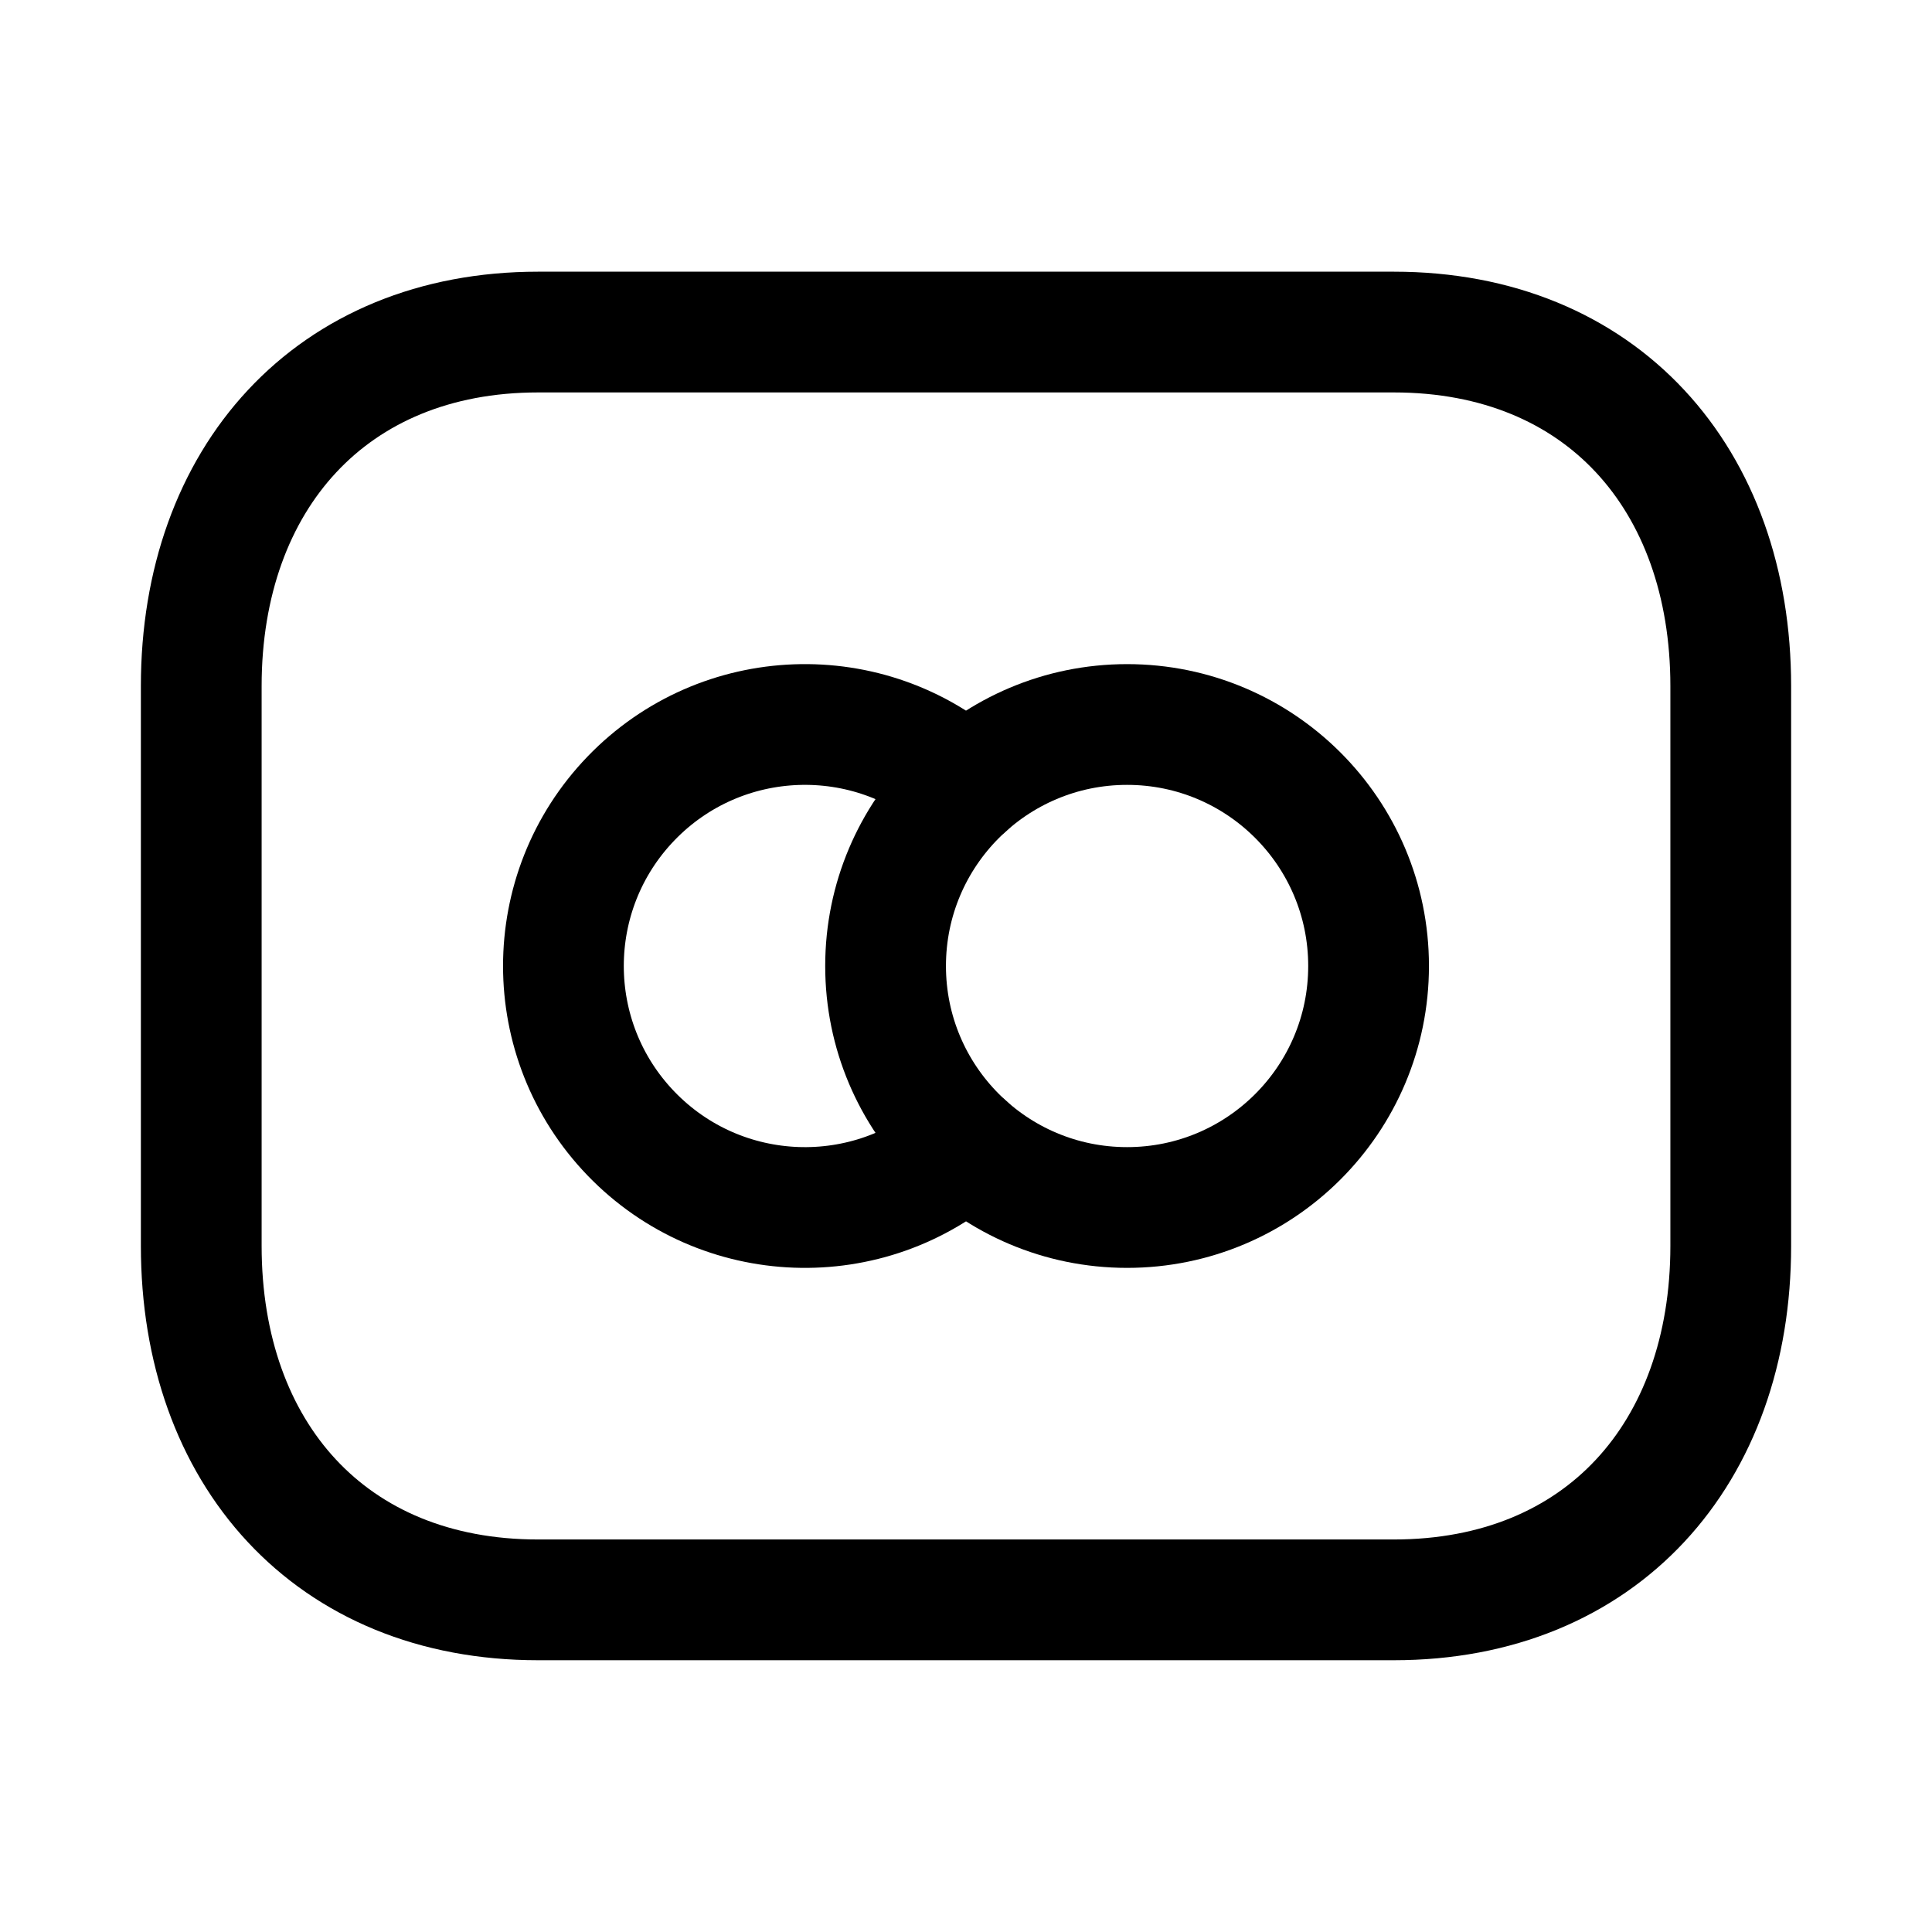 <svg width="24" height="24" viewBox="0 0 24 24" fill="none" xmlns="http://www.w3.org/2000/svg">
<path fill-rule="evenodd" clip-rule="evenodd" d="M17.315 4.125H6.684C4.112 4.125 2.5 5.946 2.5 8.523V15.477C2.5 18.055 4.104 19.874 6.684 19.874H17.314C19.895 19.874 21.5 18.055 21.5 15.477V8.523C21.5 5.946 19.895 4.125 17.315 4.125Z" stroke="black" stroke-width="1.5" stroke-linecap="round" stroke-linejoin="round"/>
<circle cx="14.001" cy="12" r="3" stroke="black" stroke-width="1.5" stroke-linecap="round" stroke-linejoin="round"/>
<path d="M12 9.765C10.798 8.688 8.959 8.756 7.839 9.918C6.719 11.08 6.719 12.92 7.839 14.082C8.959 15.244 10.798 15.312 12 14.235" stroke="black" stroke-width="1.5" stroke-linecap="round" stroke-linejoin="round"/>
</svg>
